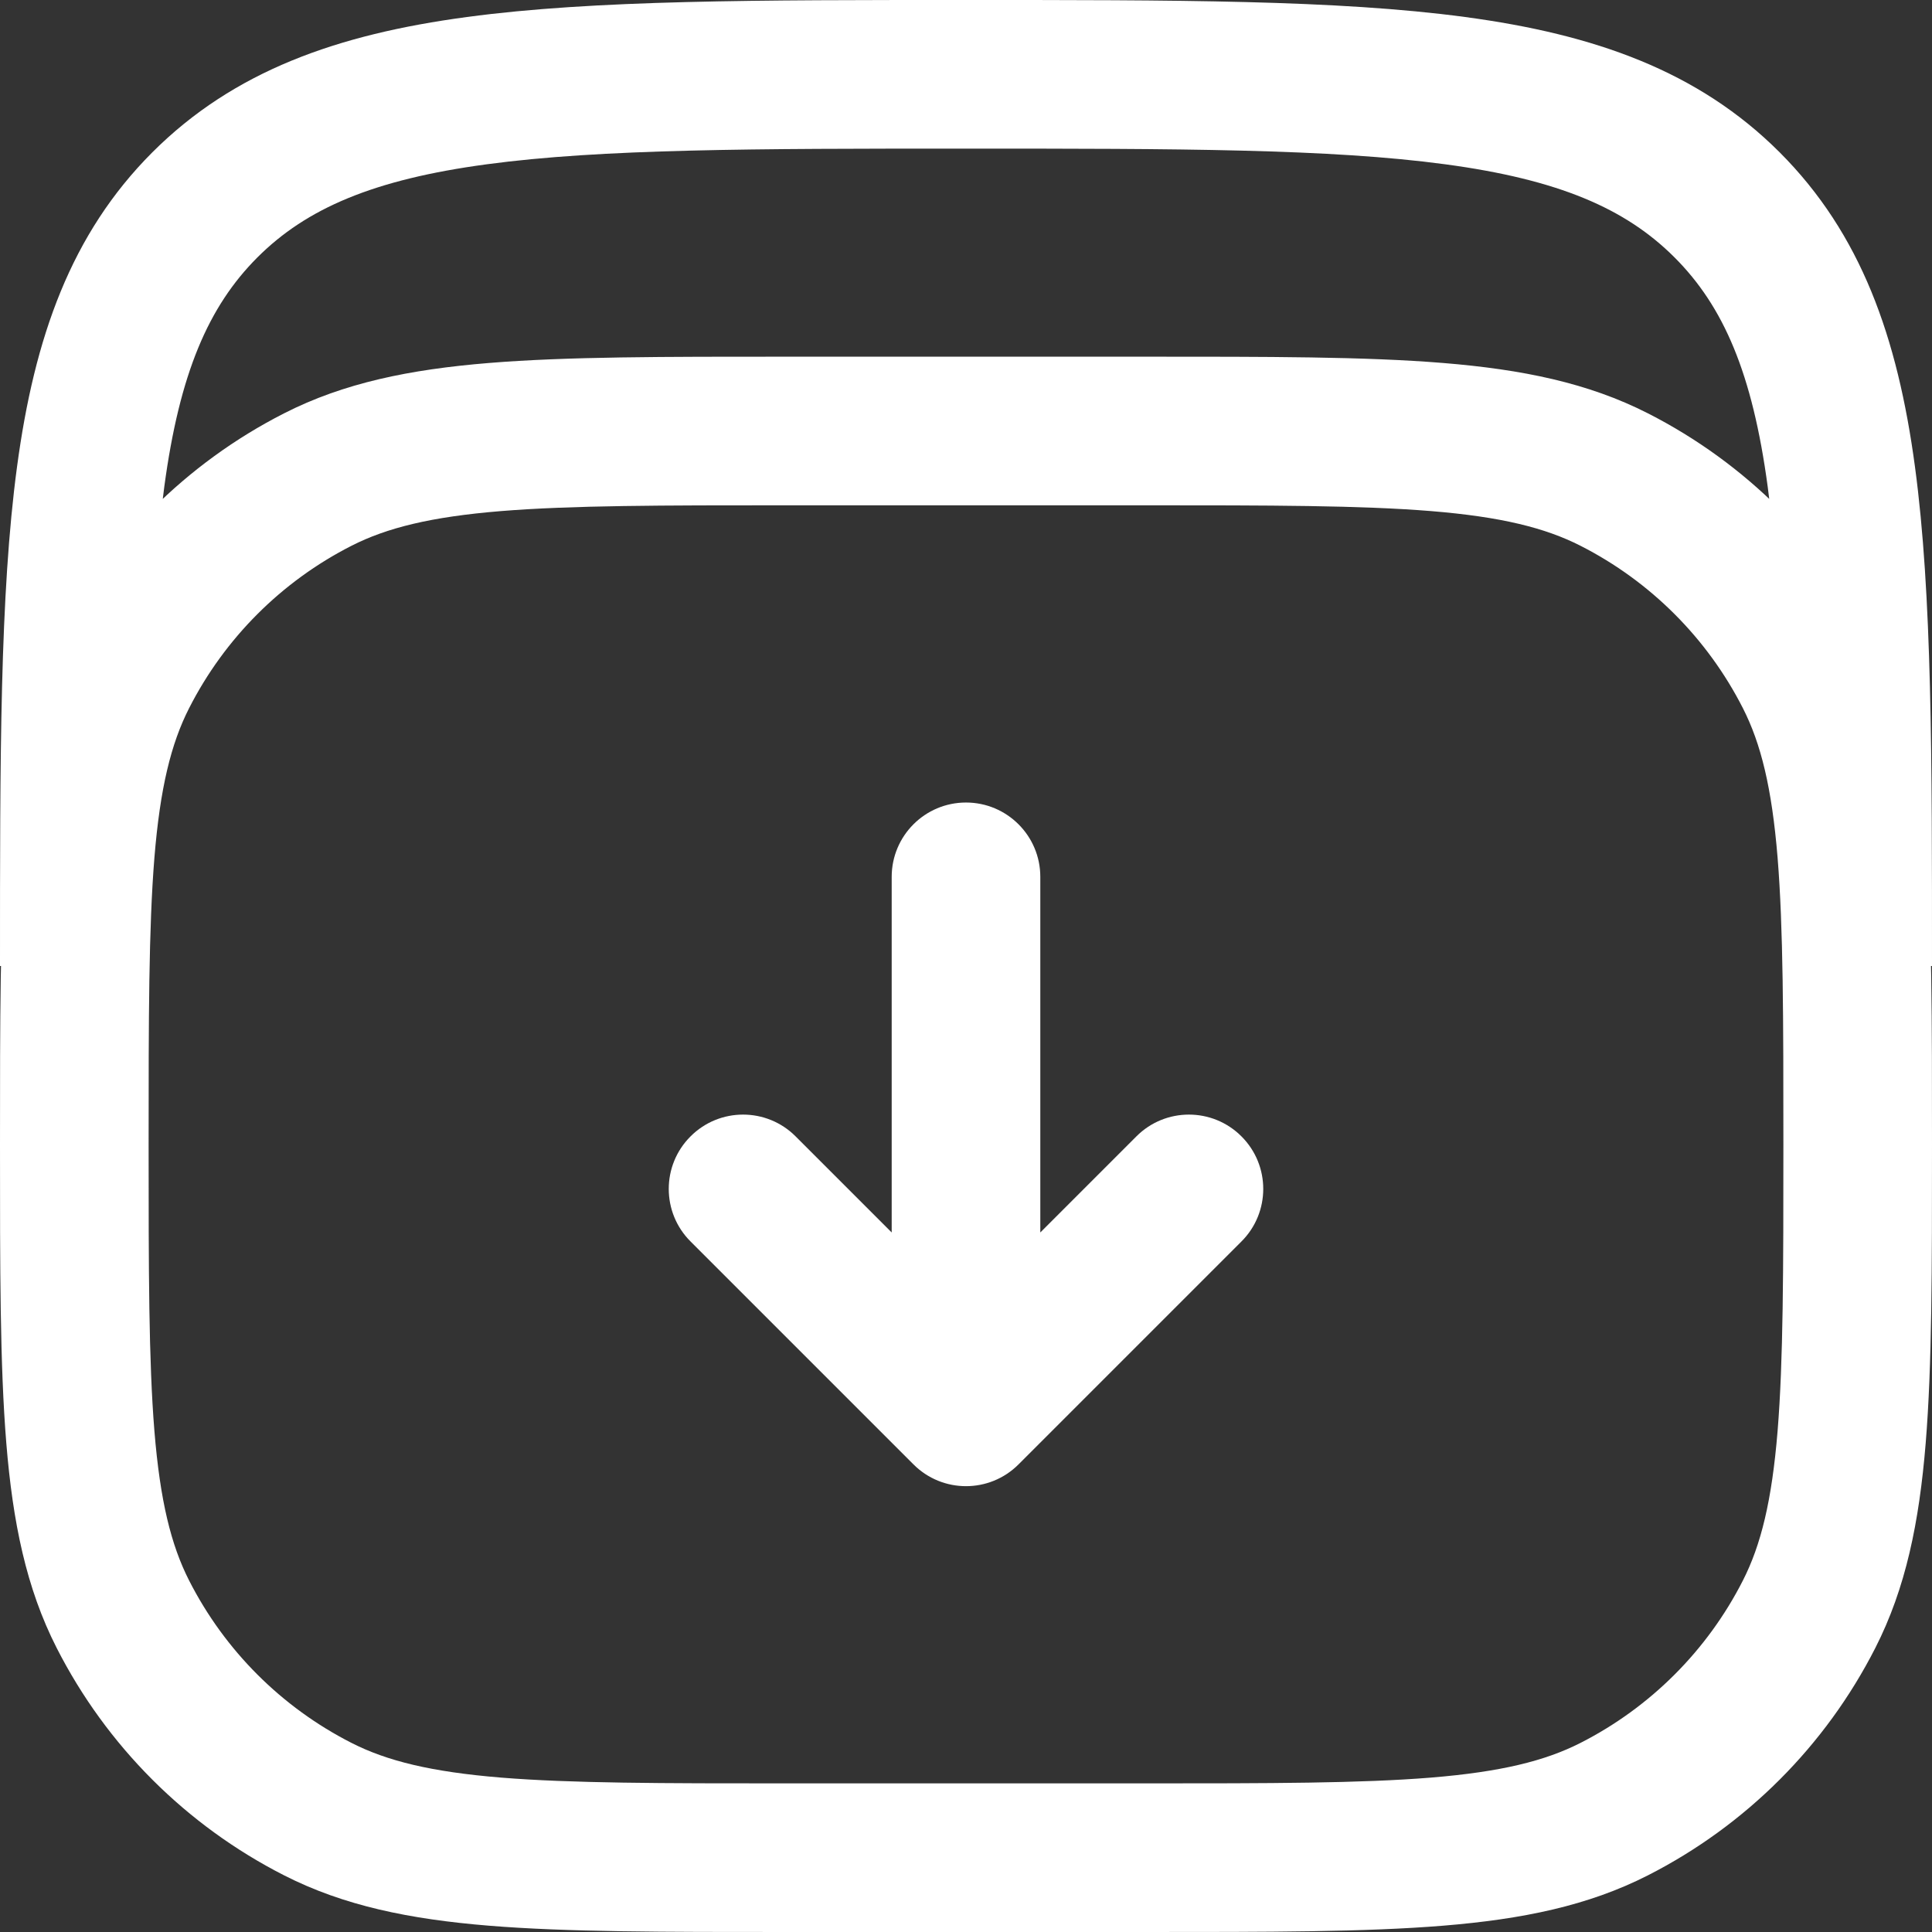 <svg width="26" height="26" viewBox="0 0 26 26" fill="none" xmlns="http://www.w3.org/2000/svg">
<rect x="0" y="0" width="26" height="26" fill="#333333" stroke="none"/>
<path d="M2.757 2.757L3.464 3.464L3.464 3.464L2.757 2.757ZM23.243 2.757L22.535 3.464L22.535 3.464L23.243 2.757ZM1.654 9.076L2.545 9.53L2.545 9.53L1.654 9.076ZM4.276 6.454L4.73 7.345L4.73 7.345L4.276 6.454ZM21.724 6.454L22.178 5.563L22.178 5.563L21.724 6.454ZM24.346 9.076L23.455 9.53L23.455 9.53L24.346 9.076ZM24.346 21.724L23.455 21.27L23.455 21.27L24.346 21.724ZM21.724 24.346L21.27 23.455L21.27 23.455L21.724 24.346ZM4.276 24.346L4.73 23.455L4.73 23.455L4.276 24.346ZM1.654 21.724L0.763 22.178L0.763 22.178L1.654 21.724ZM14 11.8C14 11.248 13.552 10.8 13 10.8C12.448 10.8 12 11.248 12 11.8H14ZM13 19L12.293 19.707C12.683 20.098 13.317 20.098 13.707 19.707L13 19ZM16.707 16.707C17.098 16.317 17.098 15.683 16.707 15.293C16.317 14.902 15.683 14.902 15.293 15.293L16.707 16.707ZM10.707 15.293C10.317 14.902 9.683 14.902 9.293 15.293C8.902 15.683 8.902 16.317 9.293 16.707L10.707 15.293ZM1 13H2C2 10.143 2.002 8.101 2.211 6.55C2.416 5.027 2.803 4.126 3.464 3.464L2.757 2.757L2.05 2.05C0.955 3.146 0.463 4.538 0.229 6.283C-0.002 7.999 0 10.2 0 13H1ZM2.757 2.757L3.464 3.464C4.126 2.803 5.027 2.416 6.55 2.211C8.101 2.002 10.143 2 13 2V1V0C10.2 0 7.999 -0.002 6.283 0.229C4.538 0.463 3.146 0.955 2.05 2.05L2.757 2.757ZM13 1V2C15.857 2 17.899 2.002 19.45 2.211C20.973 2.416 21.874 2.803 22.535 3.464L23.243 2.757L23.95 2.05C22.854 0.955 21.462 0.463 19.717 0.229C18.001 -0.002 15.8 0 13 0V1ZM23.243 2.757L22.535 3.464C23.197 4.126 23.584 5.027 23.789 6.55C23.998 8.101 24 10.143 24 13H25H26C26 10.2 26.002 7.999 25.771 6.283C25.537 4.538 25.045 3.146 23.95 2.05L23.243 2.757ZM1 15.4H2C2 13.703 2.001 12.491 2.078 11.541C2.155 10.602 2.302 10.007 2.545 9.53L1.654 9.076L0.763 8.622C0.352 9.428 0.172 10.315 0.085 11.378C-0.001 12.428 0 13.736 0 15.4H1ZM1.654 9.076L2.545 9.53C3.024 8.589 3.789 7.824 4.73 7.345L4.276 6.454L3.822 5.563C2.505 6.234 1.434 7.305 0.763 8.622L1.654 9.076ZM4.276 6.454L4.73 7.345C5.207 7.102 5.802 6.955 6.741 6.878C7.691 6.801 8.903 6.8 10.6 6.8V5.8V4.8C8.936 4.8 7.628 4.799 6.578 4.885C5.515 4.972 4.628 5.152 3.822 5.563L4.276 6.454ZM10.6 5.8V6.8H15.4V5.8V4.8H10.6V5.8ZM15.4 5.8V6.8C17.097 6.8 18.309 6.801 19.259 6.878C20.198 6.955 20.793 7.102 21.27 7.345L21.724 6.454L22.178 5.563C21.372 5.152 20.485 4.972 19.422 4.885C18.372 4.799 17.064 4.8 15.4 4.8V5.8ZM21.724 6.454L21.27 7.345C22.211 7.824 22.976 8.589 23.455 9.53L24.346 9.076L25.237 8.622C24.566 7.305 23.495 6.234 22.178 5.563L21.724 6.454ZM24.346 9.076L23.455 9.53C23.698 10.007 23.845 10.602 23.922 11.541C23.999 12.491 24 13.703 24 15.4H25H26C26 13.736 26.001 12.428 25.915 11.378C25.828 10.315 25.648 9.428 25.237 8.622L24.346 9.076ZM25 15.4H24C24 17.097 23.999 18.309 23.922 19.259C23.845 20.198 23.698 20.793 23.455 21.27L24.346 21.724L25.237 22.178C25.648 21.372 25.828 20.485 25.915 19.422C26.001 18.372 26 17.064 26 15.4H25ZM24.346 21.724L23.455 21.27C22.976 22.211 22.211 22.976 21.27 23.455L21.724 24.346L22.178 25.237C23.495 24.566 24.566 23.495 25.237 22.178L24.346 21.724ZM21.724 24.346L21.27 23.455C20.793 23.698 20.198 23.845 19.259 23.922C18.309 23.999 17.097 24 15.4 24V25V26C17.064 26 18.372 26.001 19.422 25.915C20.485 25.828 21.372 25.648 22.178 25.237L21.724 24.346ZM15.4 25V24H10.6V25V26H15.4V25ZM10.6 25V24C8.903 24 7.691 23.999 6.741 23.922C5.802 23.845 5.207 23.698 4.73 23.455L4.276 24.346L3.822 25.237C4.628 25.648 5.515 25.828 6.578 25.915C7.628 26.001 8.936 26 10.6 26V25ZM4.276 24.346L4.73 23.455C3.789 22.976 3.024 22.211 2.545 21.27L1.654 21.724L0.763 22.178C1.434 23.495 2.505 24.566 3.822 25.237L4.276 24.346ZM1.654 21.724L2.545 21.27C2.302 20.793 2.155 20.198 2.078 19.259C2.001 18.309 2 17.097 2 15.4H1H0C0 17.064 -0.001 18.372 0.085 19.422C0.172 20.485 0.352 21.372 0.763 22.178L1.654 21.724ZM13 11.8H12V19H13H14V11.8H13ZM13 19L13.707 19.707L16.707 16.707L16 16L15.293 15.293L12.293 18.293L13 19ZM13 19L13.707 18.293L10.707 15.293L10 16L9.293 16.707L12.293 19.707L13 19Z" fill="white"/>
</svg>
